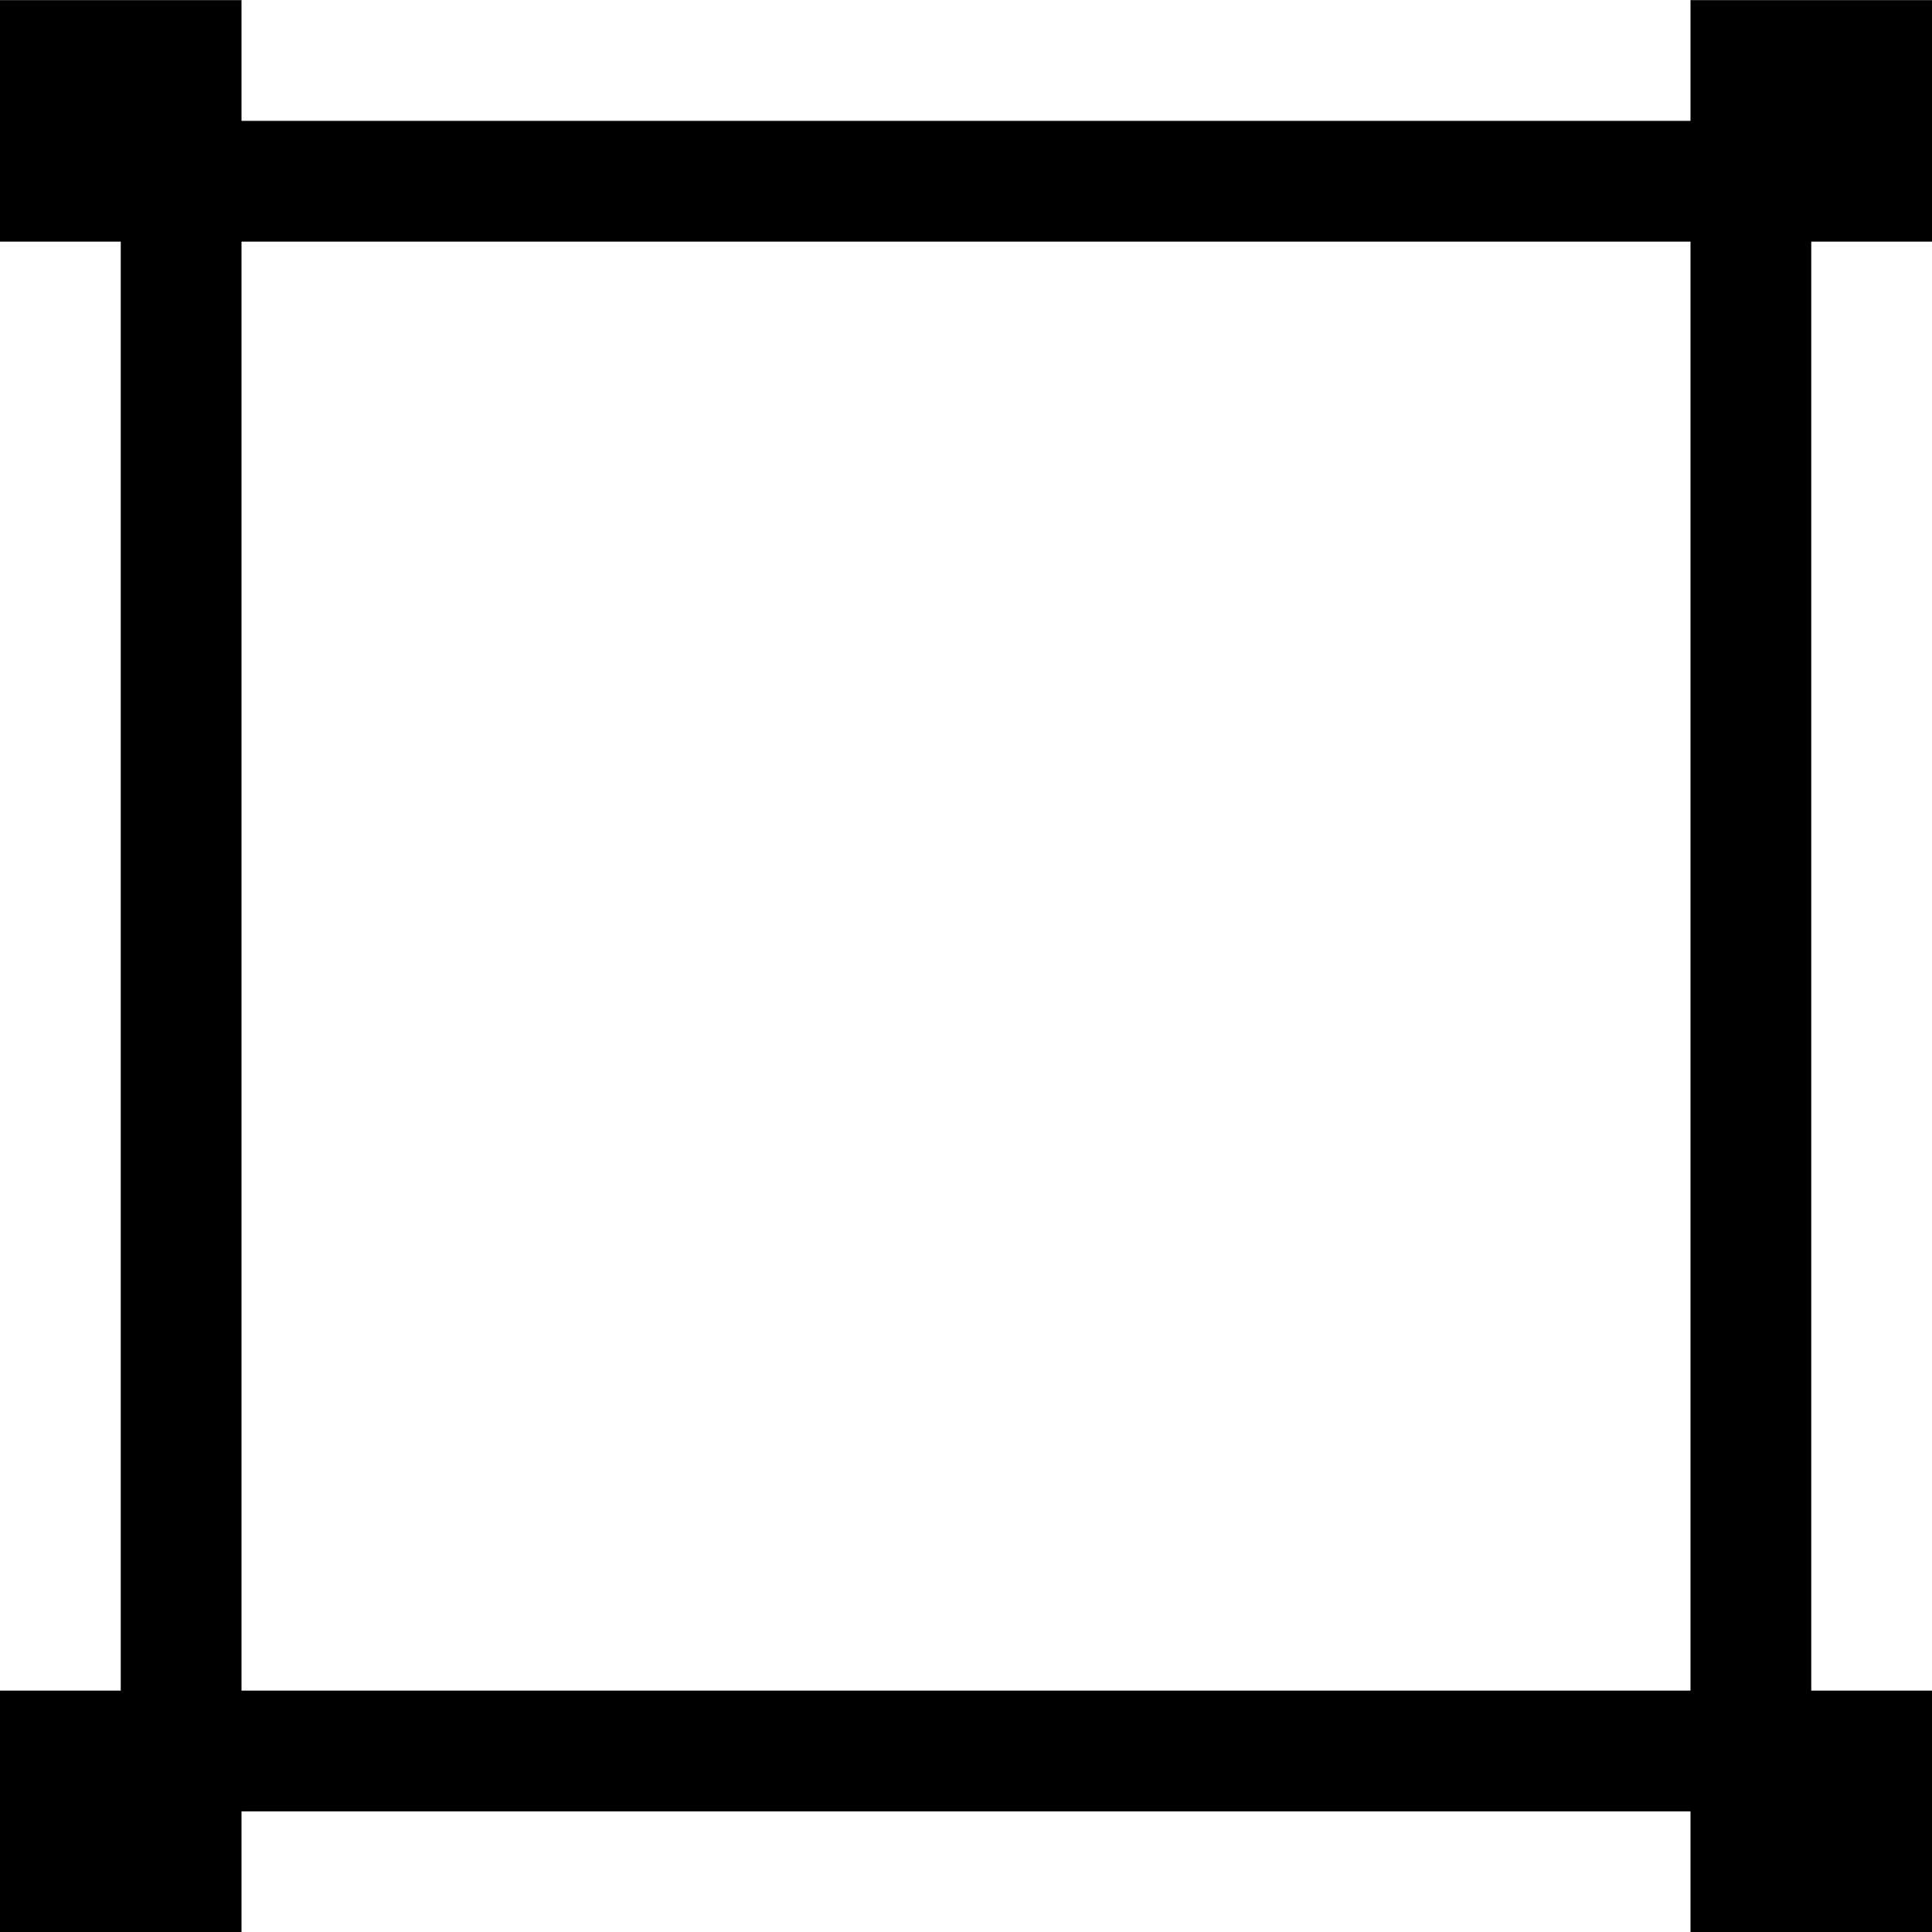 <!-- Generated by IcoMoon.io -->
<svg version="1.1" xmlns="http://www.w3.org/2000/svg" width="32" height="32" viewBox="0 0 32 32">
<title>box</title>
<path d="M32 4.002v-4h-4v2h-24v-2h-4v4h2v24h-2v4h4v-2h24v2h4v-4h-2v-24zM28 28.002h-24v-24h24z"></path>
</svg>
